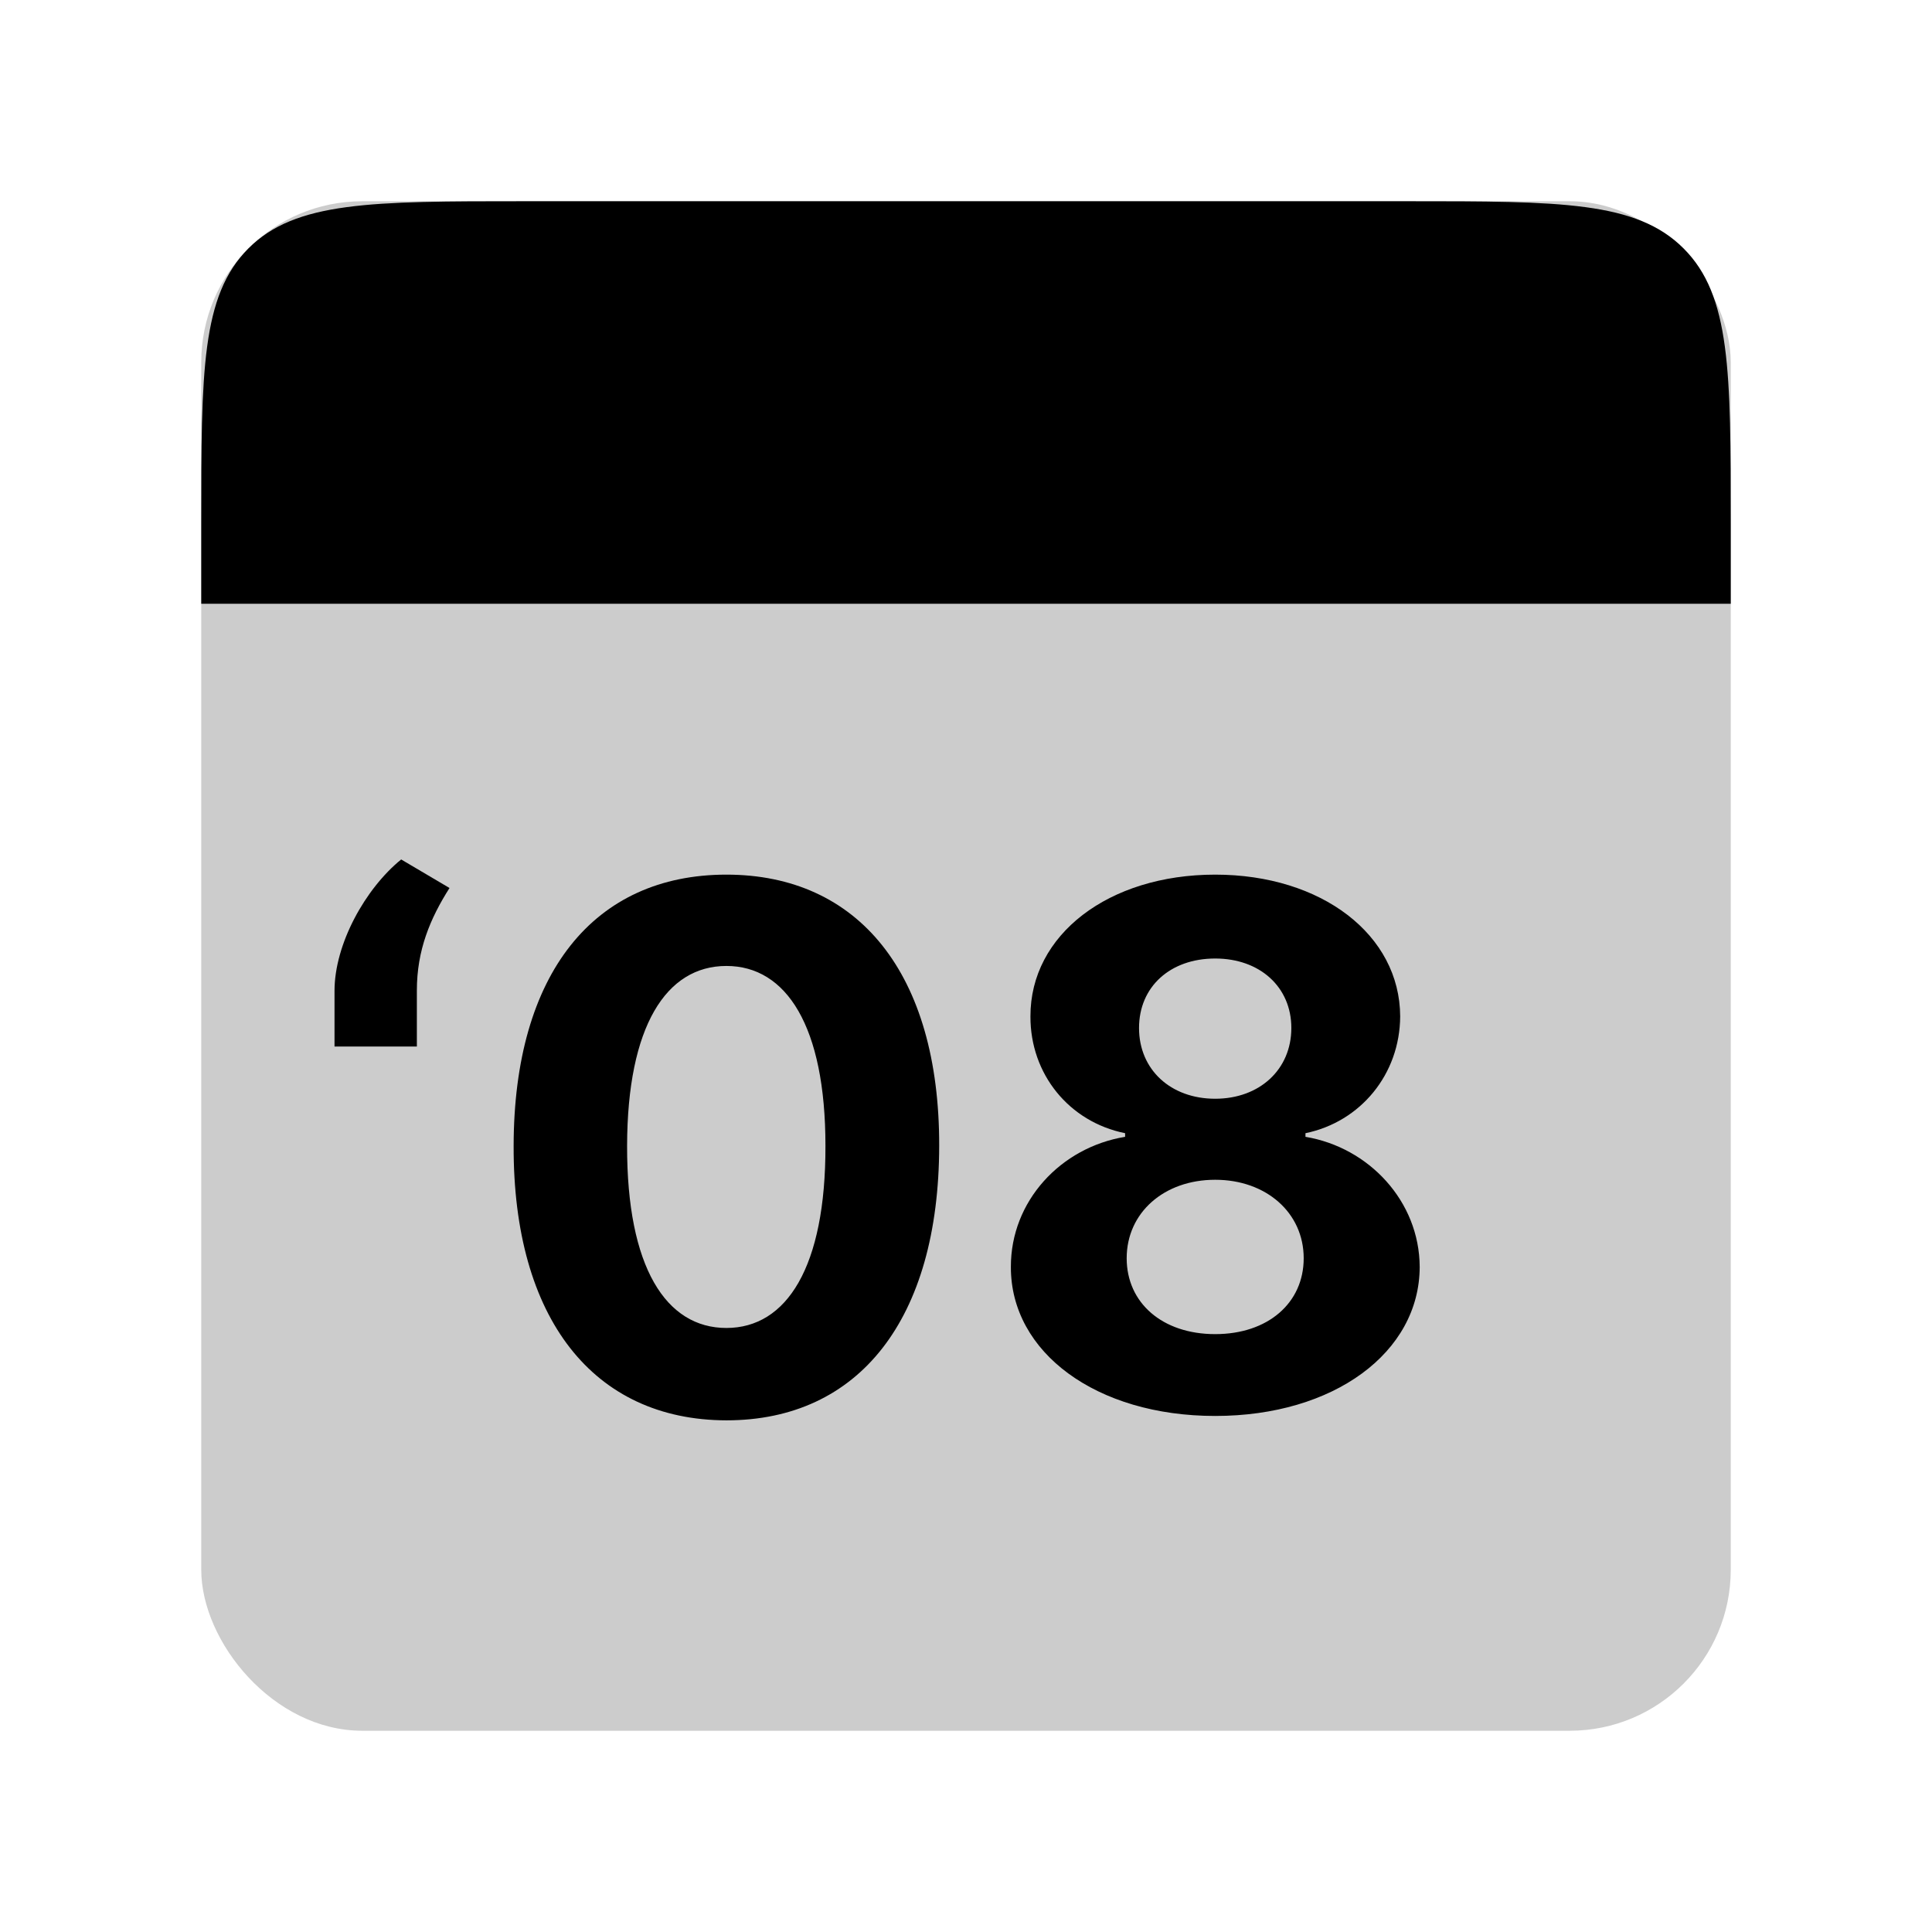 <svg width="48" height="48" viewBox="0 0 48 48" fill="none" xmlns="http://www.w3.org/2000/svg">
<rect opacity="0.2" x="5" y="5" width="38" height="38" rx="4" fill="black"/>
<path d="M5 13C5 9.229 5 7.343 6.172 6.172C7.343 5 9.229 5 13 5H35C38.771 5 40.657 5 41.828 6.172C43 7.343 43 9.229 43 13V15H5V13Z" fill="black"/>
<path d="M18.047 35.288C21.339 35.288 23.327 32.782 23.334 28.467C23.34 24.185 21.326 21.73 18.047 21.73C14.762 21.73 12.768 24.178 12.761 28.467C12.748 32.769 14.749 35.281 18.047 35.288ZM18.047 32.993C16.545 32.993 15.574 31.484 15.58 28.467C15.586 25.495 16.552 23.999 18.047 23.999C19.537 23.999 20.508 25.495 20.508 28.467C20.515 31.484 19.543 32.993 18.047 32.993ZM30.191 35.179C33.144 35.179 35.266 33.6 35.272 31.478C35.266 29.842 34.007 28.506 32.434 28.244V28.154C33.802 27.873 34.78 26.69 34.787 25.252C34.78 23.226 32.837 21.73 30.191 21.73C27.538 21.73 25.595 23.226 25.601 25.252C25.595 26.684 26.56 27.873 27.953 28.154V28.244C26.355 28.506 25.109 29.842 25.115 31.478C25.109 33.6 27.238 35.179 30.191 35.179ZM30.191 33.146C28.874 33.146 27.992 32.367 27.992 31.261C27.992 30.129 28.919 29.311 30.191 29.311C31.456 29.311 32.39 30.129 32.39 31.261C32.39 32.373 31.501 33.146 30.191 33.146ZM30.191 27.298C29.085 27.298 28.299 26.575 28.299 25.54C28.299 24.517 29.072 23.814 30.191 23.814C31.303 23.814 32.083 24.523 32.083 25.54C32.083 26.575 31.29 27.298 30.191 27.298Z" fill="black"/>
<path d="M8.311 26H10.357V24.607C10.357 23.603 10.689 22.817 11.168 22.062L9.967 21.353C9.078 22.075 8.311 23.45 8.311 24.619V26Z" fill="black"/>
</svg>
